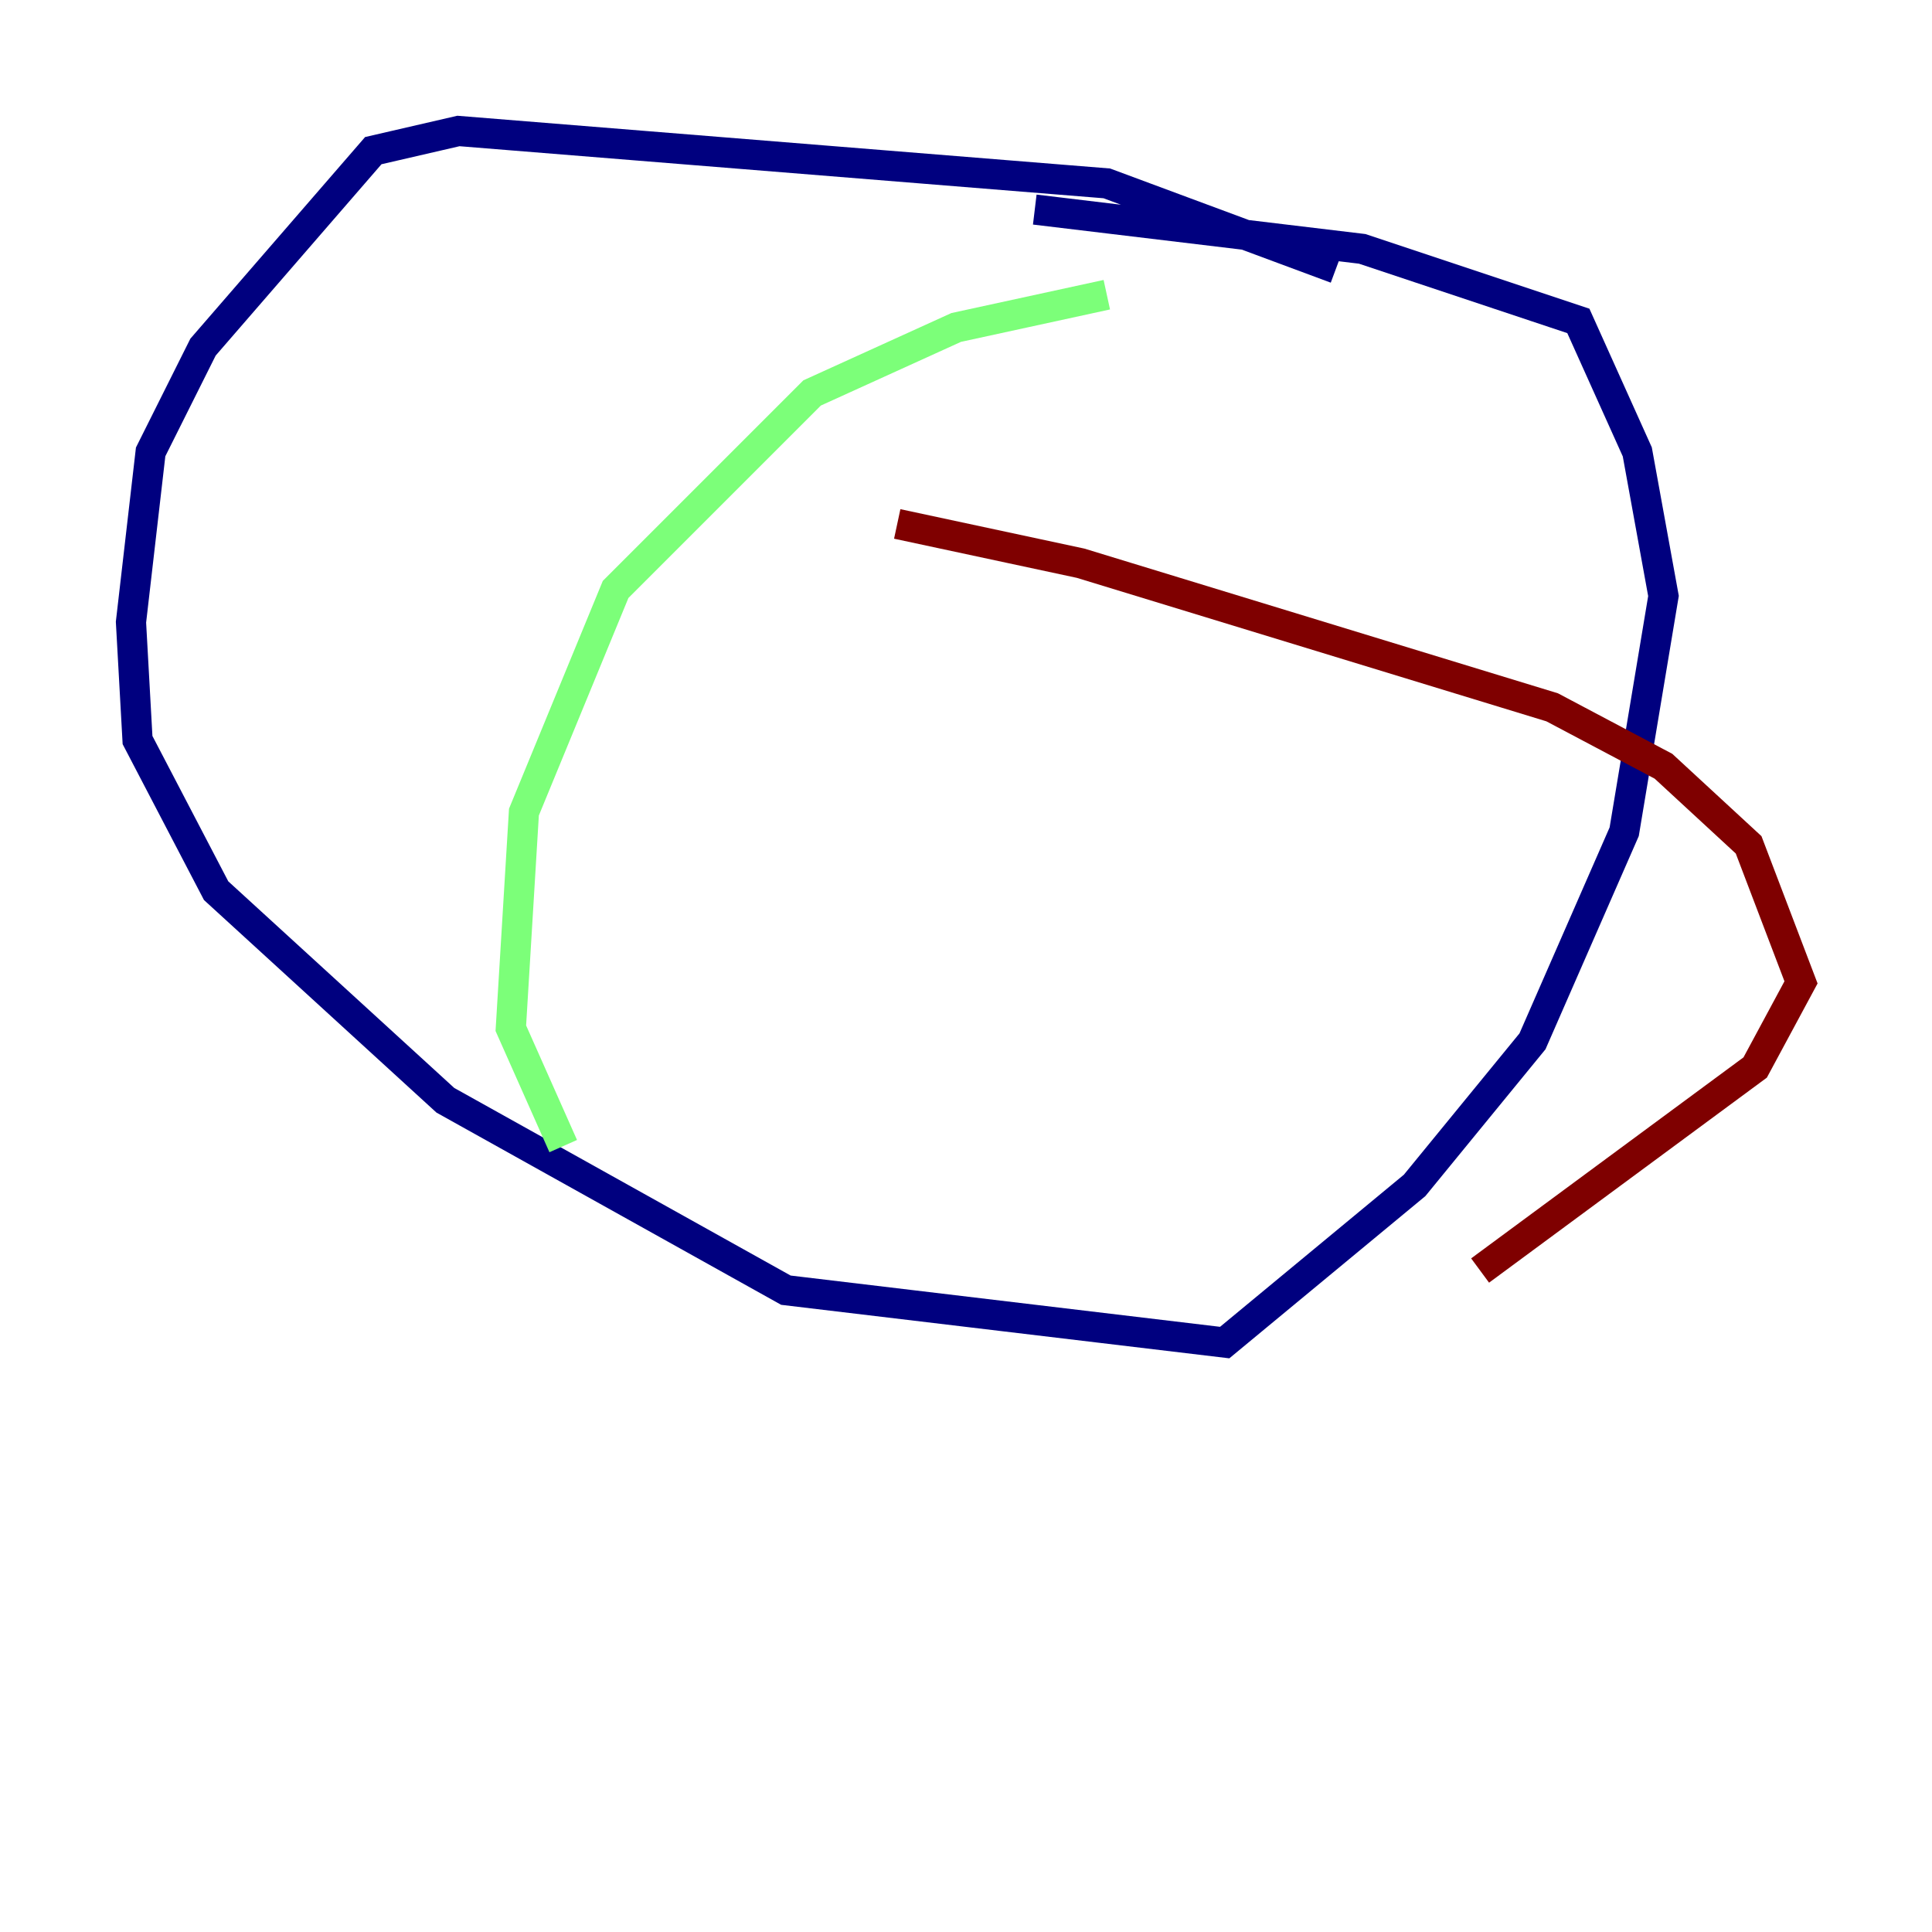 <?xml version="1.0" encoding="utf-8" ?>
<svg baseProfile="tiny" height="128" version="1.2" viewBox="0,0,128,128" width="128" xmlns="http://www.w3.org/2000/svg" xmlns:ev="http://www.w3.org/2001/xml-events" xmlns:xlink="http://www.w3.org/1999/xlink"><defs /><polyline fill="none" points="88.515,17.79 73.329,12.149 30.373,8.678 24.732,9.98 13.451,22.997 9.98,29.939 8.678,41.22 9.112,49.031 14.319,59.01 29.505,72.895 52.068,85.478 81.139,88.949 93.722,78.536 101.532,68.99 107.607,55.105 110.21,39.485 108.475,29.939 104.57,21.261 90.251,16.488 68.556,13.885" stroke="#00007f" stroke-width="2" /><polyline fill="none" points="73.329,19.525 63.349,21.695 53.803,26.034 40.786,39.051 34.712,53.803 33.844,68.122 37.315,75.932" stroke="#7cff79" stroke-width="2" /><polyline fill="none" points="59.444,34.712 71.593,37.315 102.834,46.861 110.21,50.766 115.851,55.973 119.322,65.085 116.285,70.725 98.061,84.176" stroke="#7f0000" stroke-width="2" /></svg>